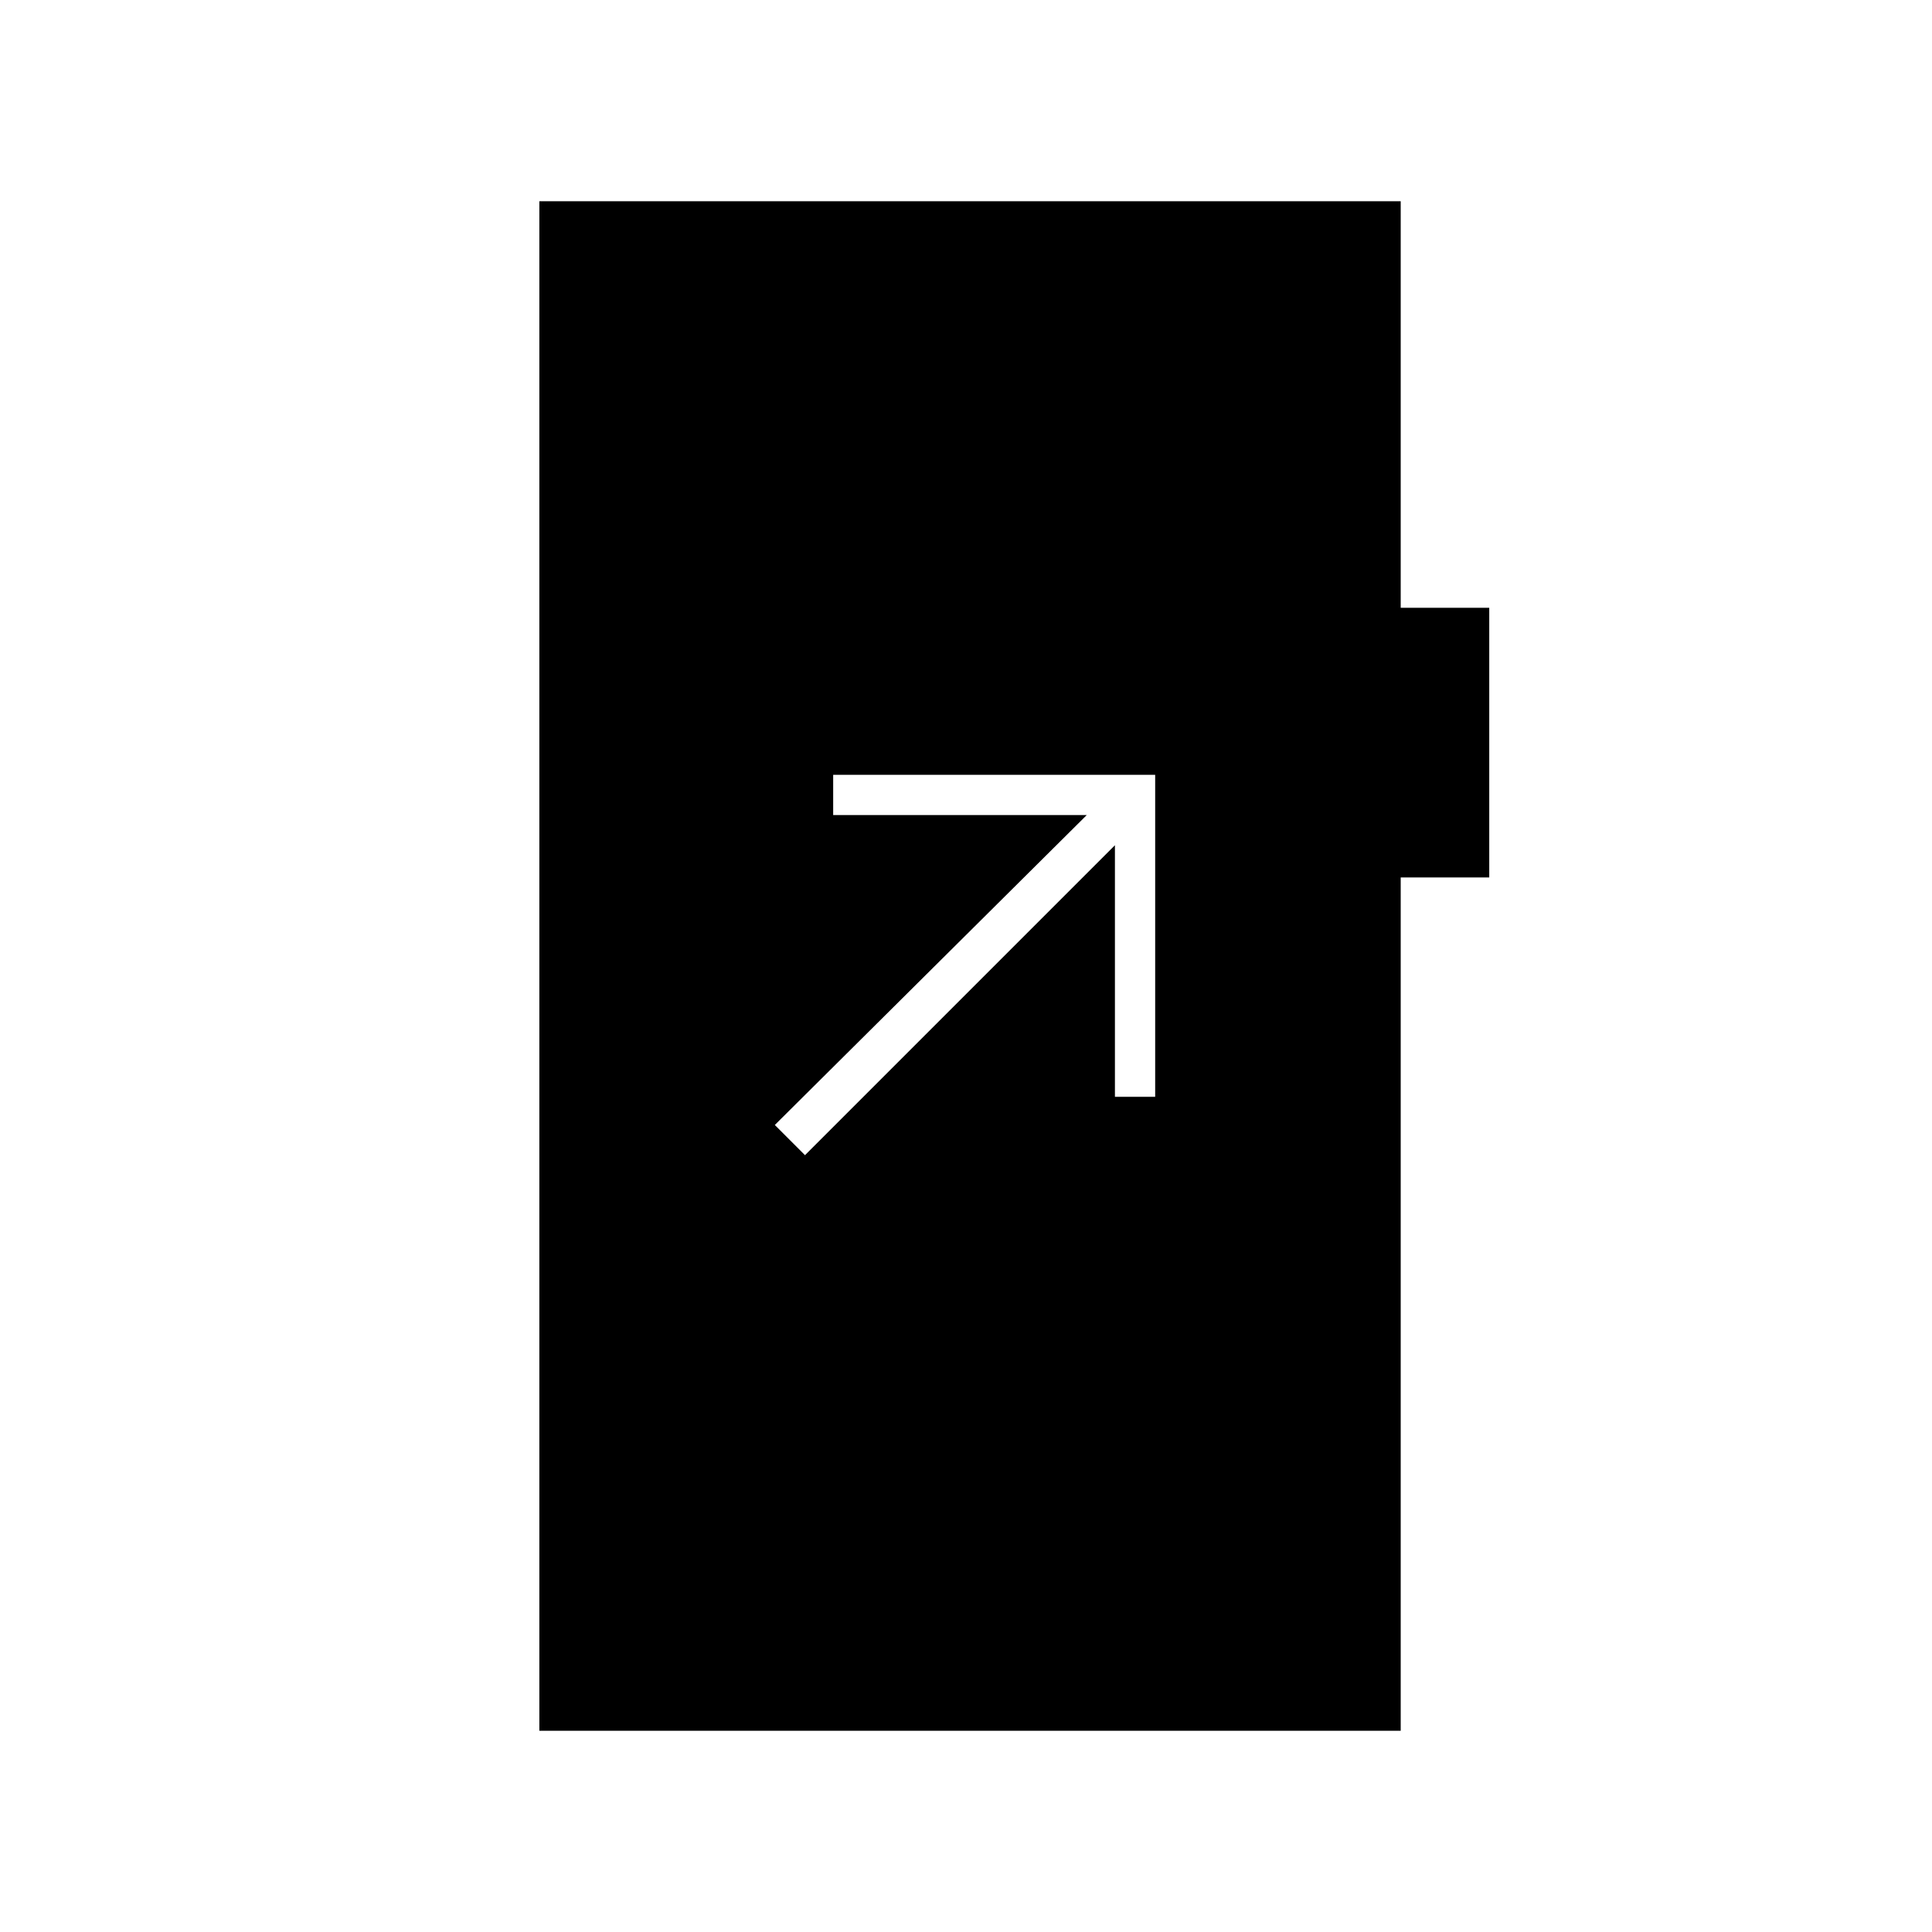 <svg xmlns="http://www.w3.org/2000/svg" height="20" viewBox="0 -960 960 960" width="20"><path d="m400-386 154-154v125h20v-160H414v20h126L385-401l15 15ZM268-100v-760h428v202h44v134h-44v424H268Z"/></svg>